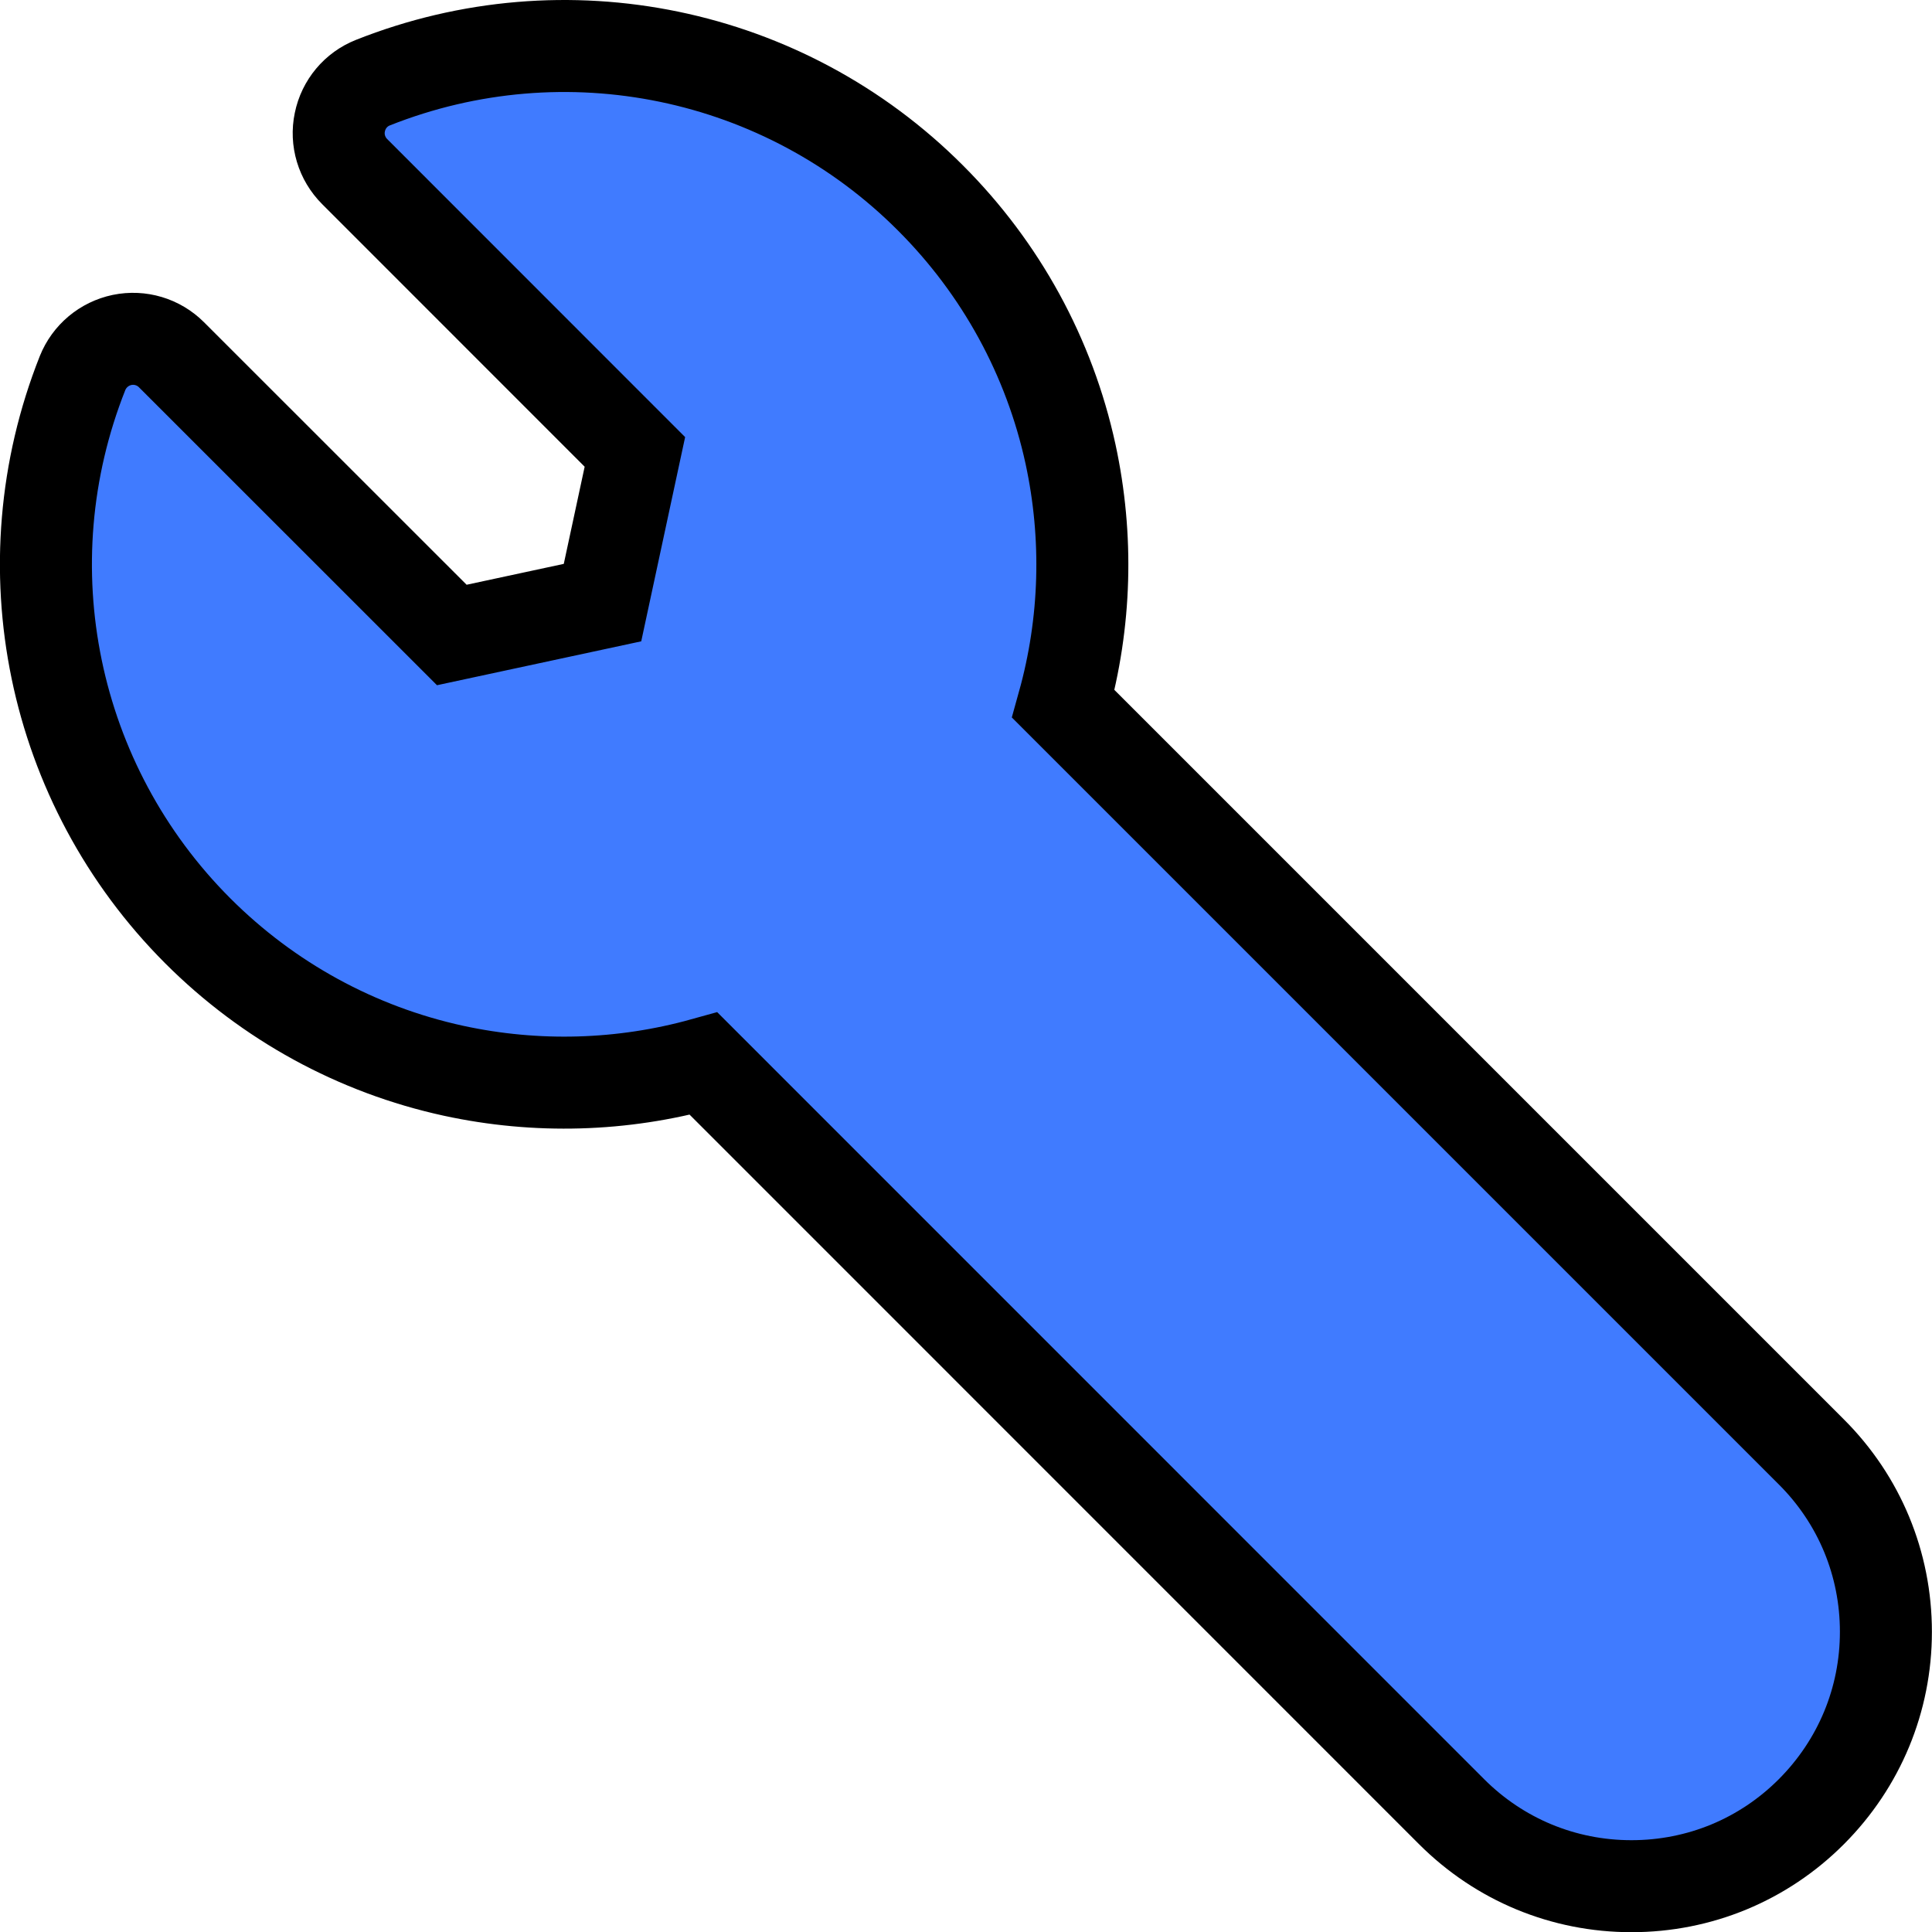 <?xml version="1.0" encoding="utf-8"?>
<!-- Generator: Adobe Illustrator 16.0.0, SVG Export Plug-In . SVG Version: 6.00 Build 0)  -->
<!DOCTYPE svg PUBLIC "-//W3C//DTD SVG 1.1//EN" "http://www.w3.org/Graphics/SVG/1.1/DTD/svg11.dtd">
<svg version="1.1" id="Capa_1" xmlns="http://www.w3.org/2000/svg" xmlns:xlink="http://www.w3.org/1999/xlink" x="0px" y="0px"
	 width="21px" height="21px" viewBox="489.5 489.5 21 21" enable-background="new 489.5 489.5 21 21" xml:space="preserve">
<g>
	<g>
		<path fill="#407BFF" stroke="#000000" stroke-miterlimit="10" d="M493.554,490.398c-0.185,0.073-0.32,0.234-0.36,0.43
			c-0.041,0.194,0.02,0.396,0.161,0.537l3.046,3.047l-0.352,1.638l-1.638,0.352l-3.047-3.046c-0.141-0.141-0.342-0.201-0.537-0.161
			c-0.195,0.041-0.356,0.176-0.43,0.361c-0.83,2.092-0.337,4.471,1.253,6.062c0.766,0.766,1.728,1.292,2.781,1.521
			c0.901,0.195,1.833,0.168,2.717-0.078l8.13,8.131c0.522,0.522,1.217,0.81,1.955,0.81c0.739,0,1.434-0.287,1.956-0.81
			c0.521-0.522,0.81-1.217,0.81-1.955c0-0.739-0.288-1.434-0.81-1.955l-8.131-8.131c0.246-0.883,0.273-1.815,0.078-2.716
			c-0.229-1.054-0.755-2.016-1.521-2.782C498.026,490.06,495.646,489.568,493.554,490.398z"/>
	</g>
</g>
</svg>
